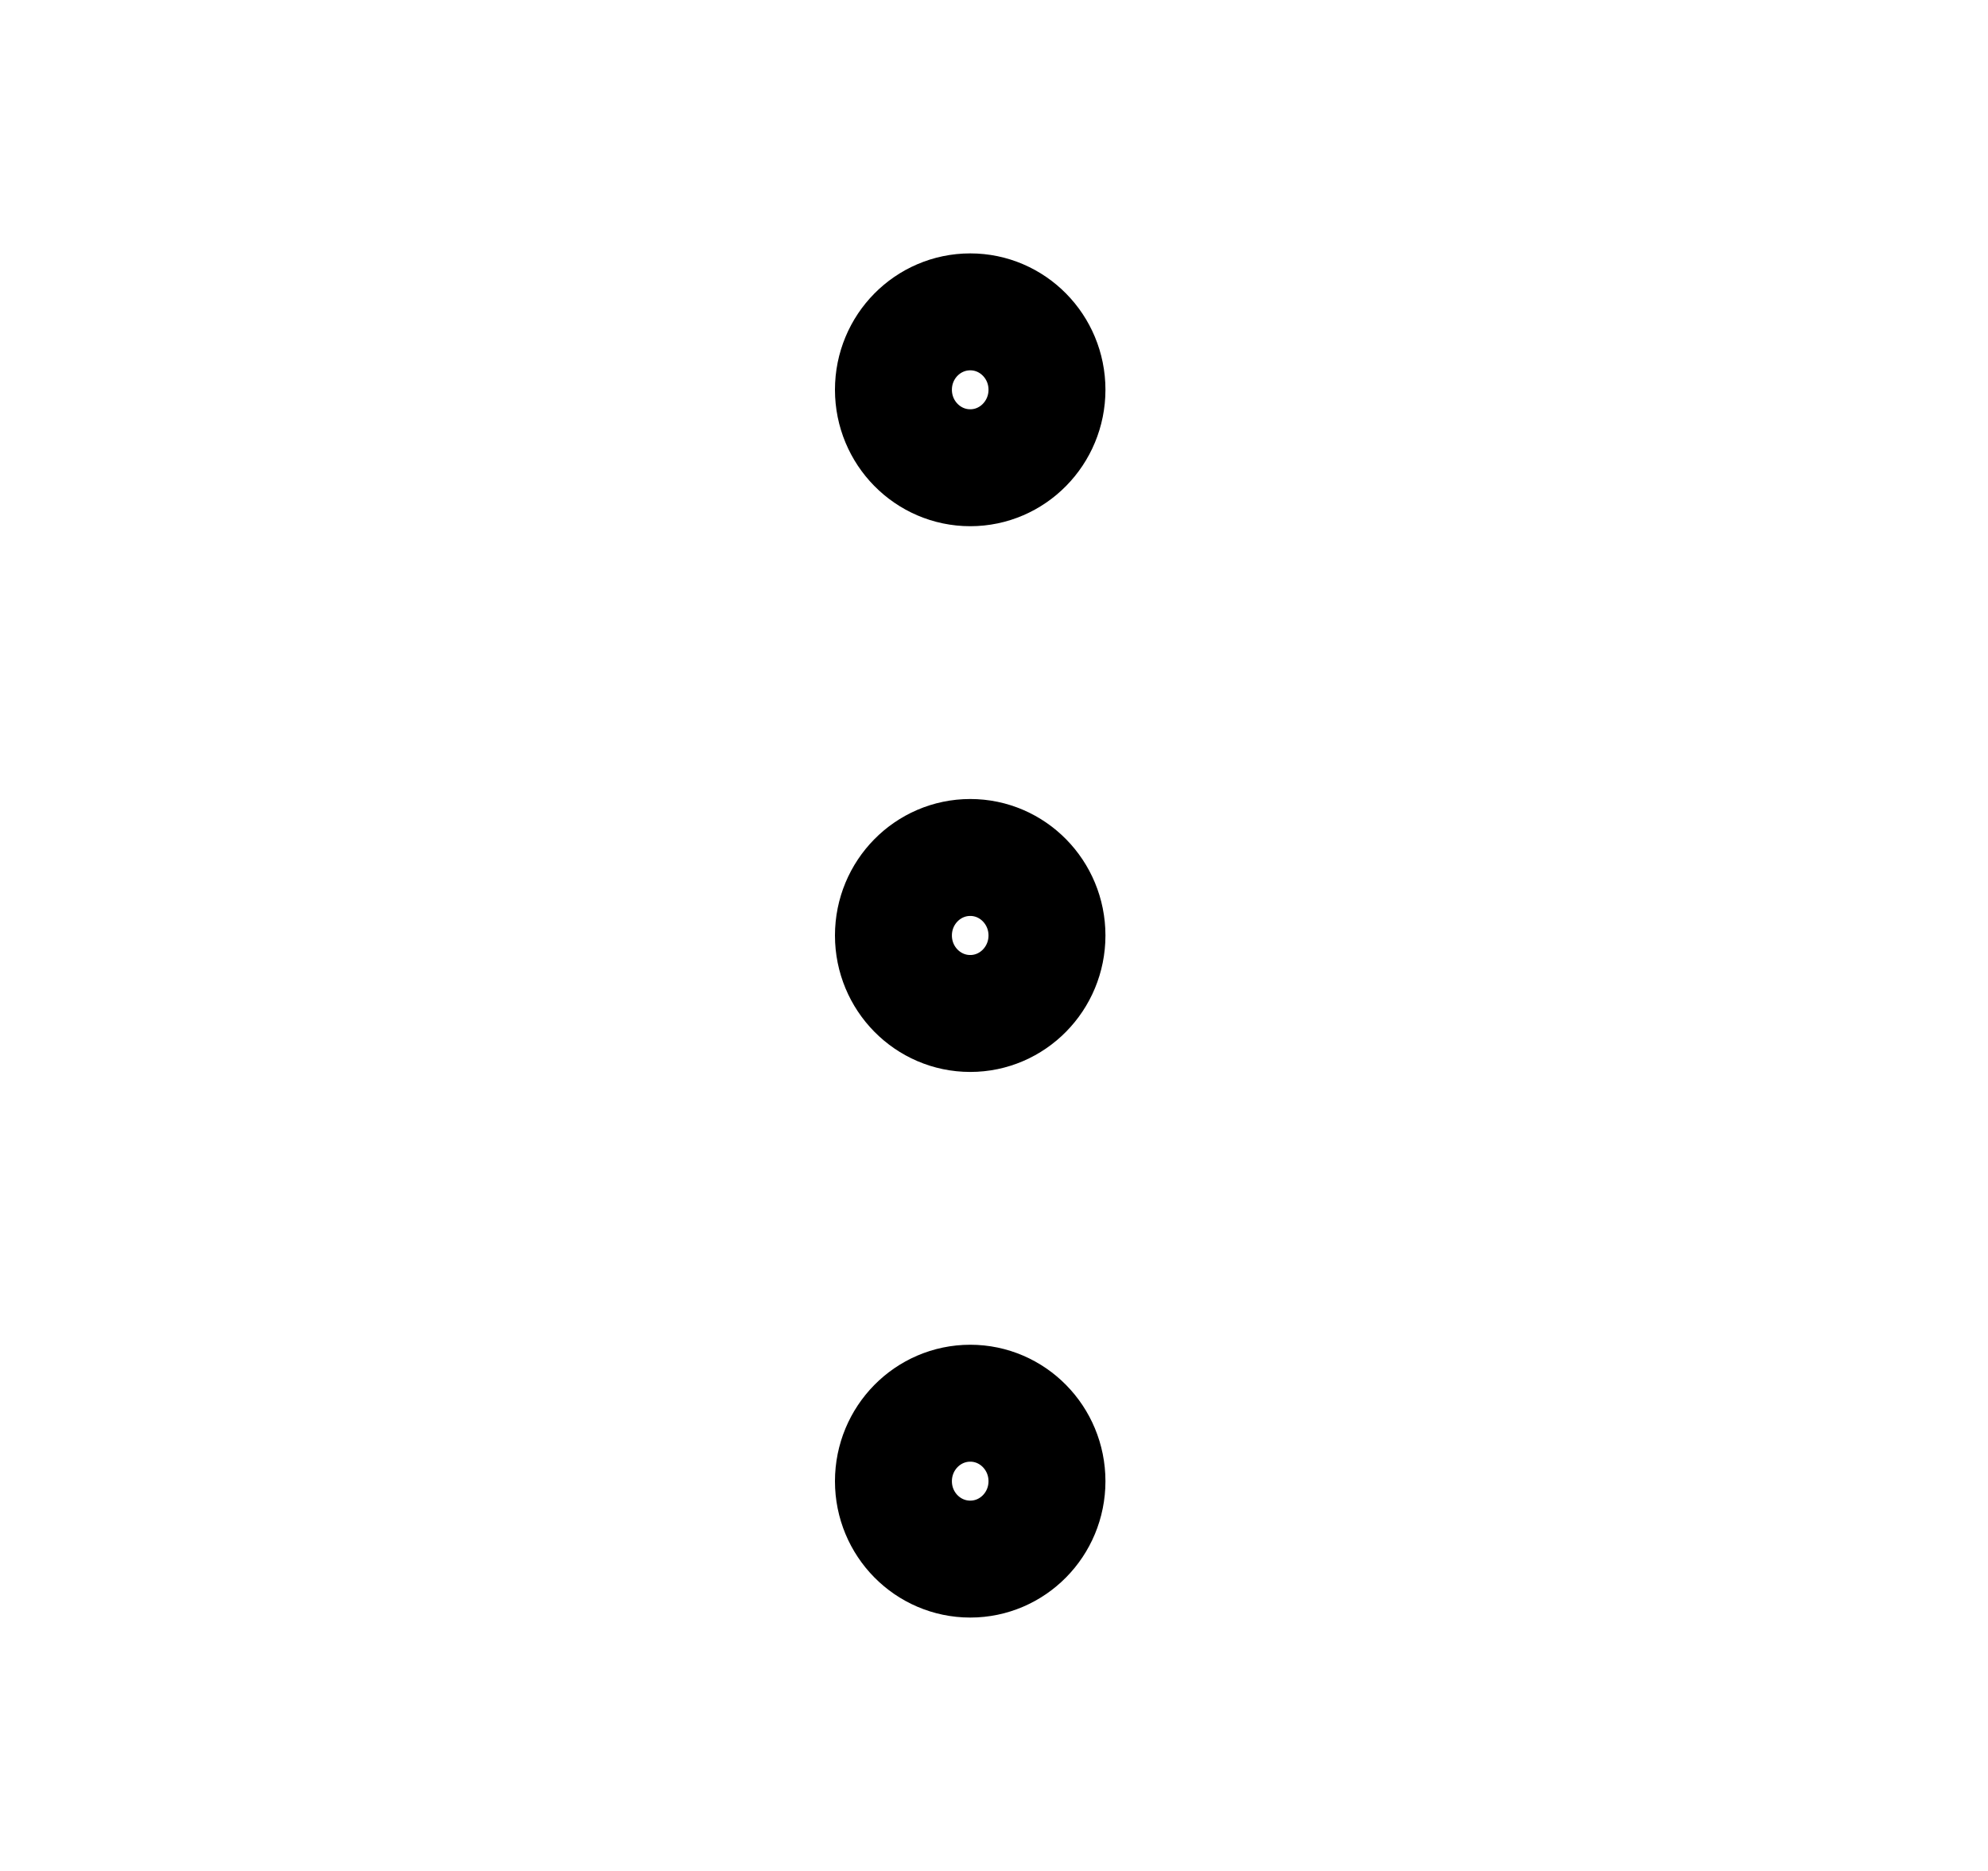 <svg  viewBox="0 0 17 16" fill="none" xmlns="http://www.w3.org/2000/svg">
<path d="M8.297 8.667C8.659 8.667 8.953 8.368 8.953 8C8.953 7.632 8.659 7.333 8.297 7.333C7.934 7.333 7.64 7.632 7.64 8C7.64 8.368 7.934 8.667 8.297 8.667Z" stroke="currentColor" stroke-linecap="round" stroke-linejoin="round"/>
<path d="M8.297 4C8.659 4 8.953 3.701 8.953 3.333C8.953 2.965 8.659 2.667 8.297 2.667C7.934 2.667 7.64 2.965 7.64 3.333C7.64 3.701 7.934 4 8.297 4Z" stroke="currentColor" stroke-linecap="round" stroke-linejoin="round"/>
<path d="M8.297 13.333C8.659 13.333 8.953 13.035 8.953 12.667C8.953 12.299 8.659 12 8.297 12C7.934 12 7.64 12.299 7.64 12.667C7.64 13.035 7.934 13.333 8.297 13.333Z" stroke="currentColor" stroke-linecap="round" stroke-linejoin="round"/>
</svg>
